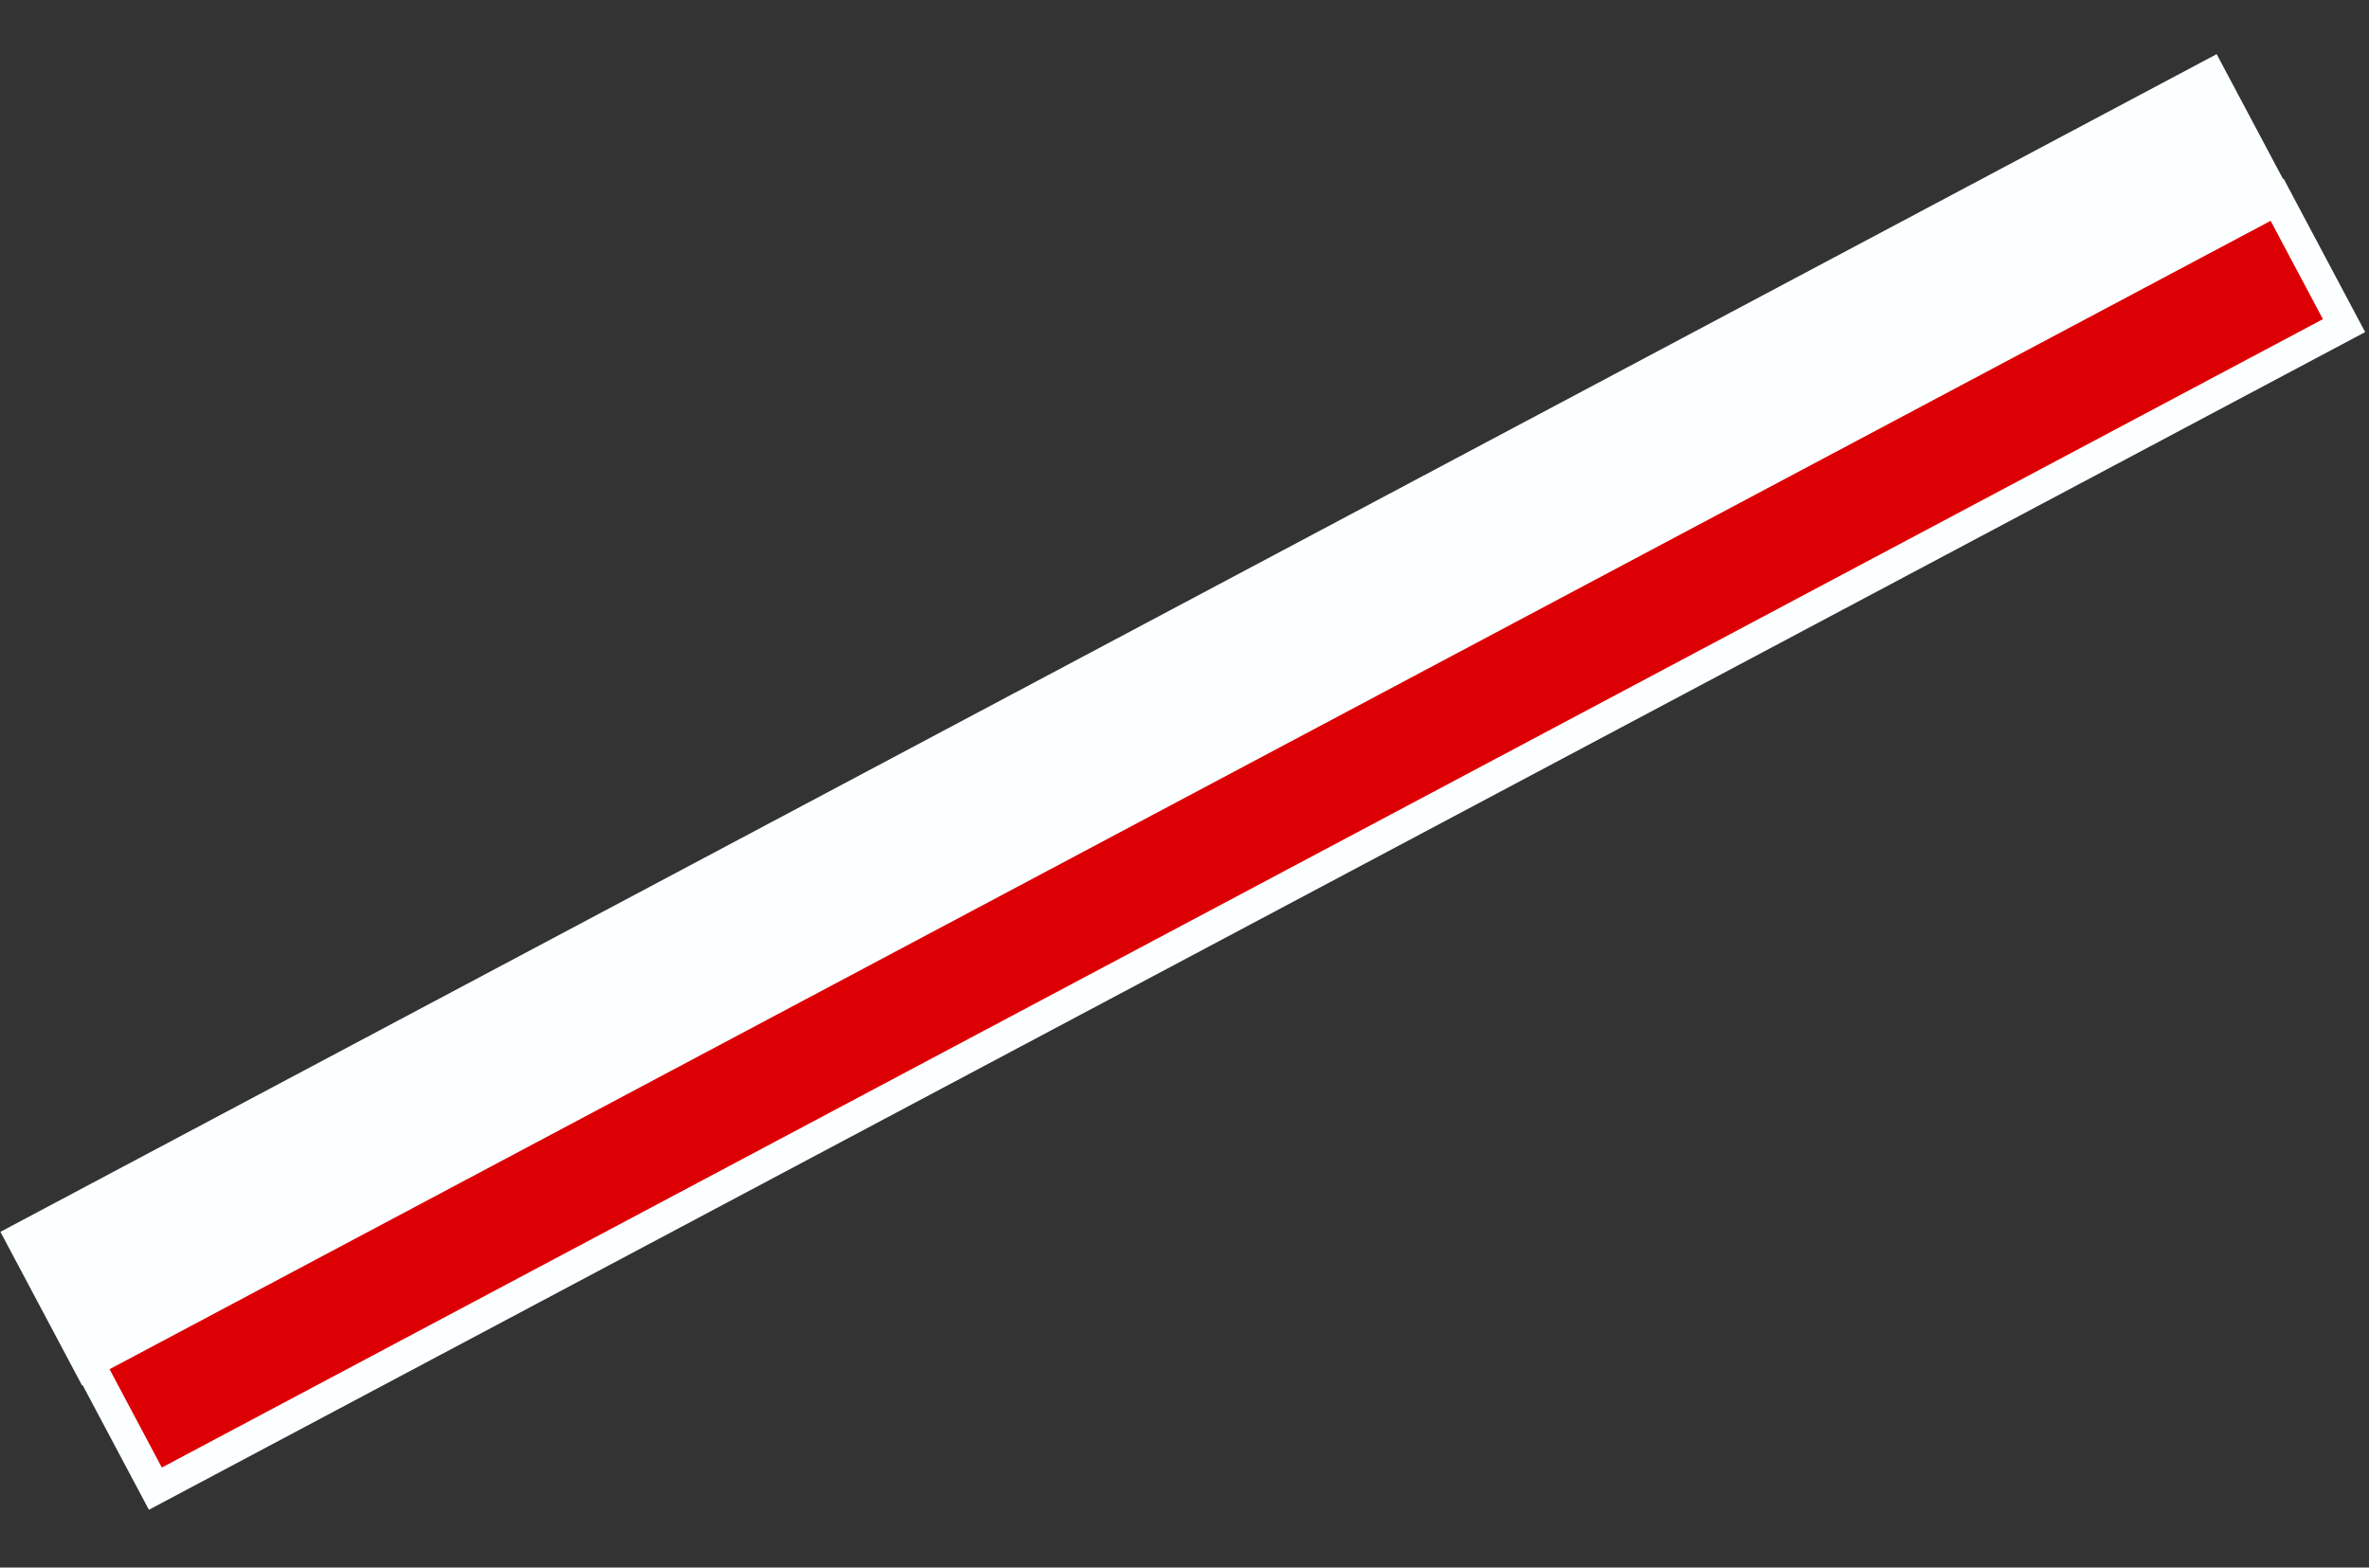 <svg width="550" height="364" viewBox="0 0 550 364" fill="none" xmlns="http://www.w3.org/2000/svg">
<rect x="0" y="0" width="550" height="364" fill="#333333" stroke="none"/>
<rect x="513.131" y="17.477" width="33.114" height="575.442" transform="rotate(62.01 513.131 17.477)" fill="#FCFFFF" stroke="#FCFFFF" stroke-width="7.253"/>
<rect x="528.663" y="46.373" width="33.114" height="575.442" transform="rotate(62.01 528.663 46.373)" fill="#DC0005" stroke="#FCFFFF" stroke-width="7.253"/>
</svg>
